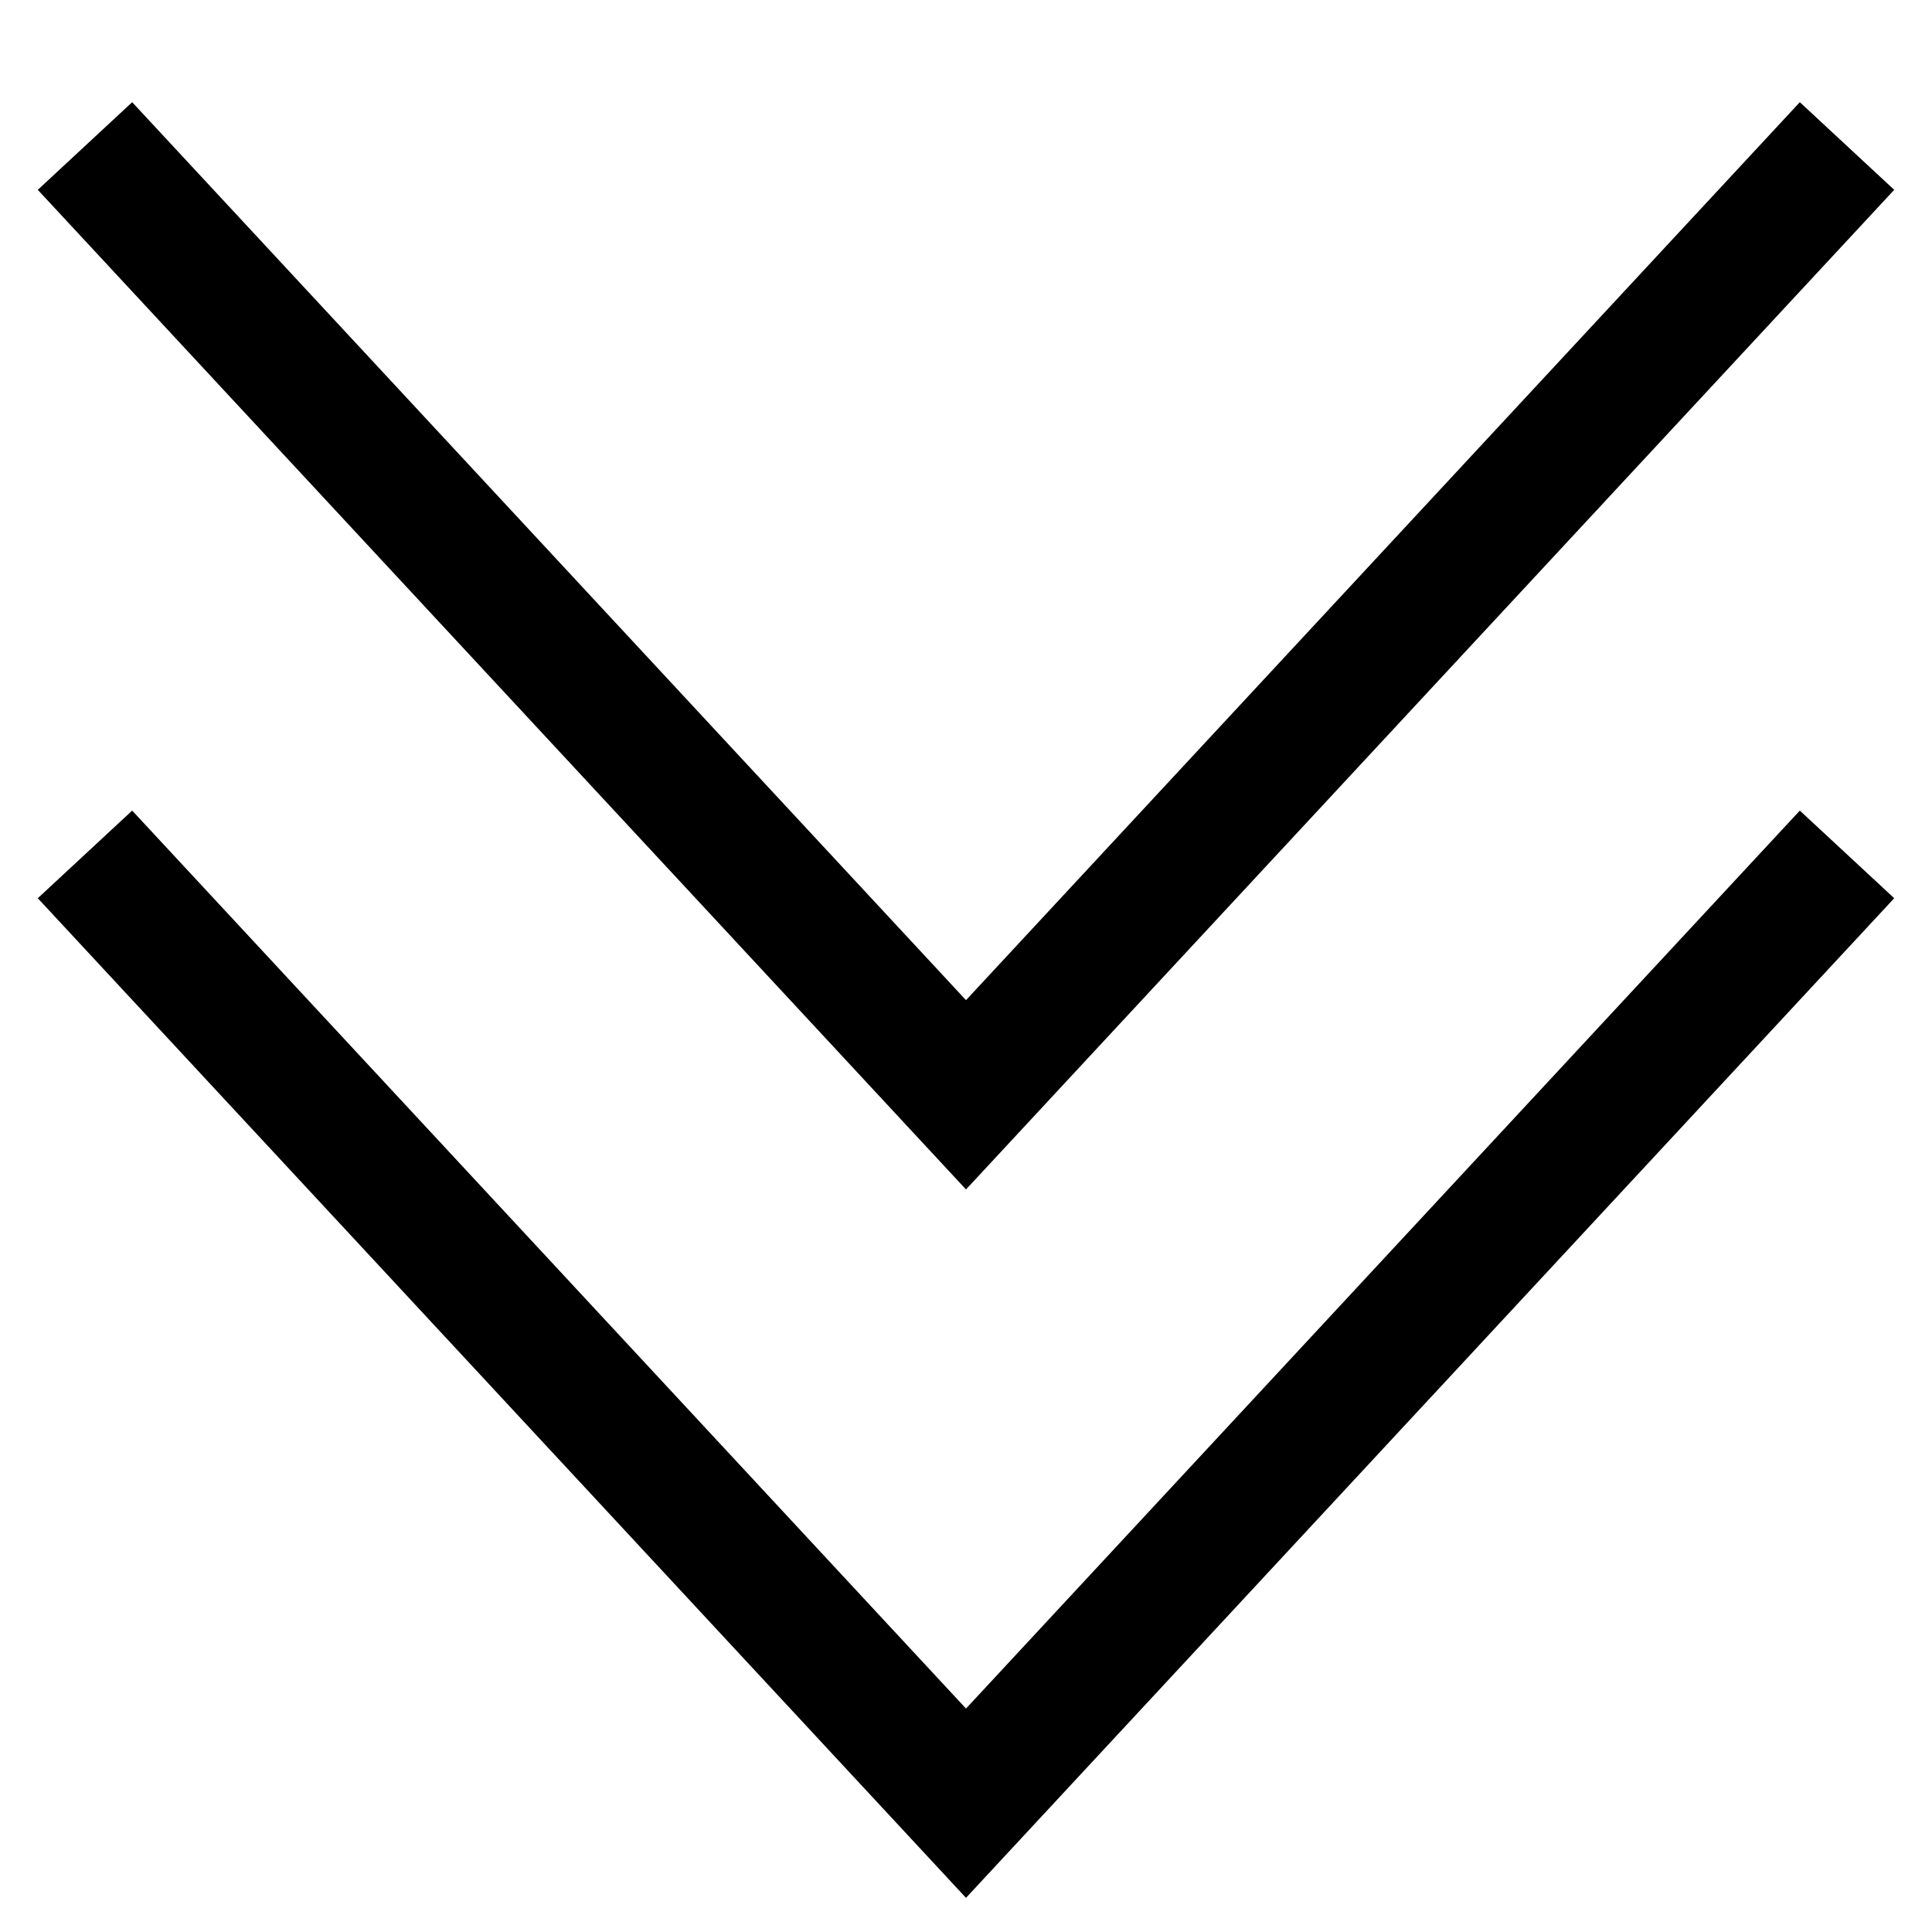 <svg xmlns="http://www.w3.org/2000/svg" xmlns:xlink="http://www.w3.org/1999/xlink" width="15" height="15" viewBox="0 0 15 15"><path fill="none" stroke="currentColor" stroke-linecap="square" d="m1 7l6.5 7L14 7M1 1.5l6.5 7l6.5-7"/></svg>
